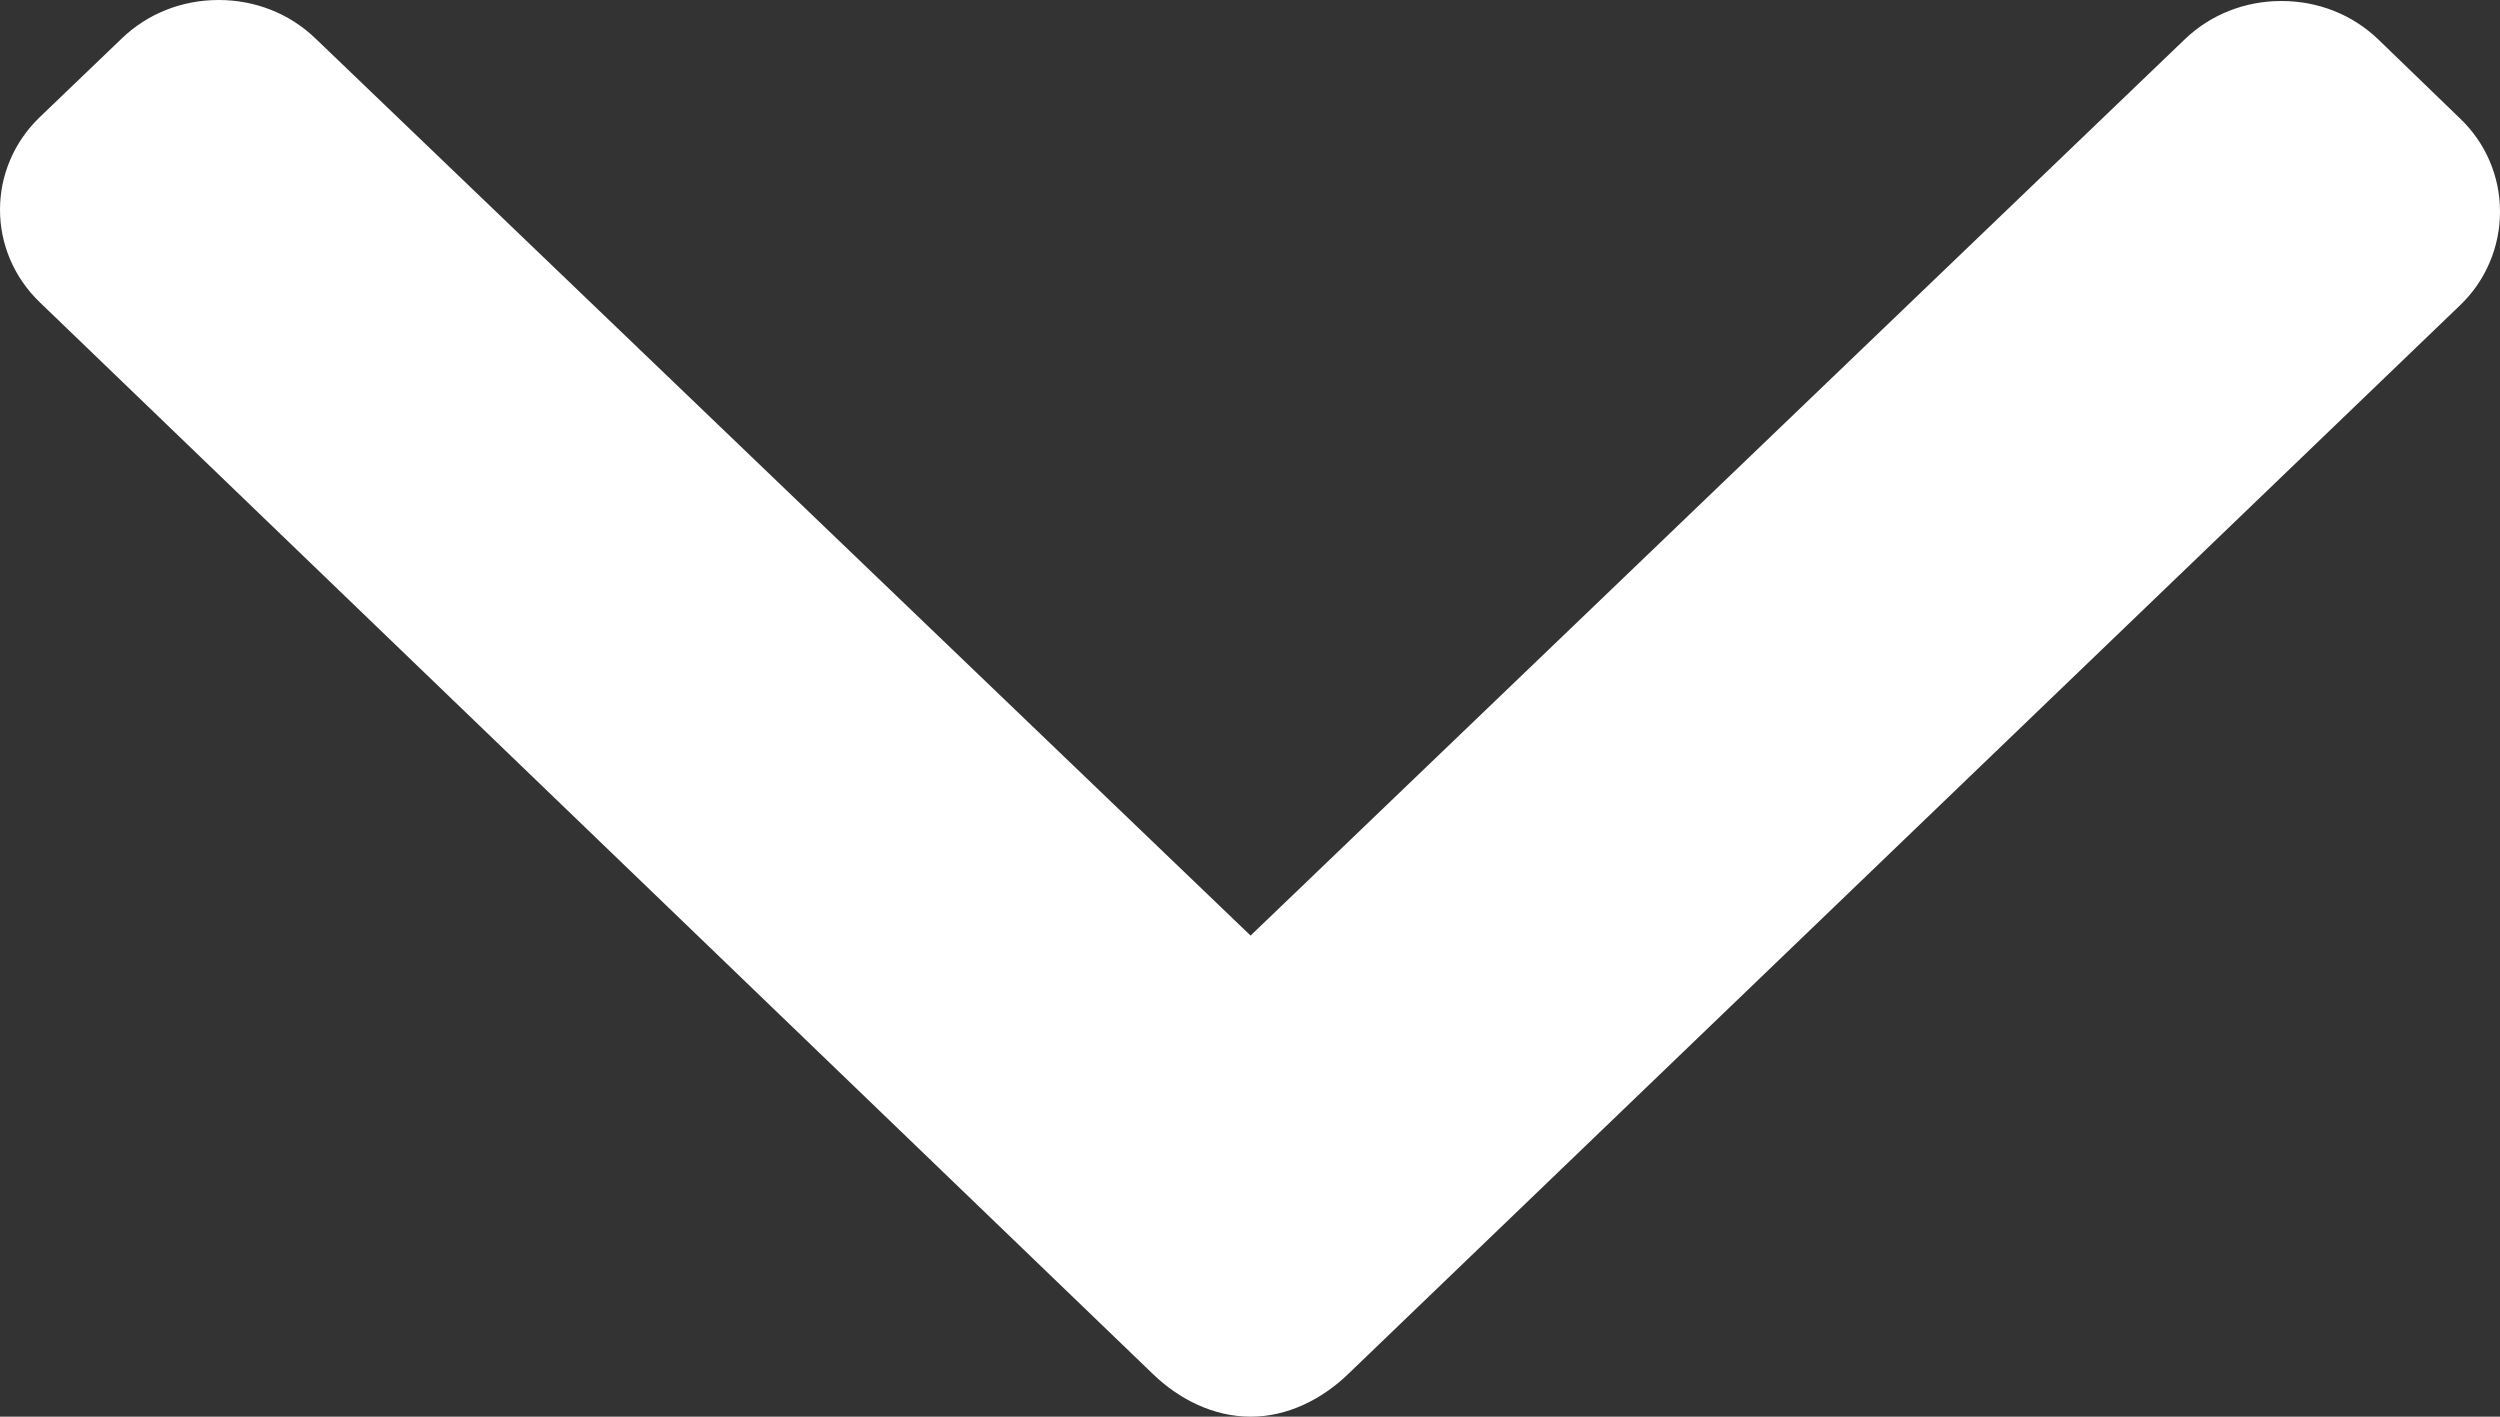 <?xml version="1.0" encoding="UTF-8"?>
<svg width="30px" height="17px" viewBox="0 0 30 17" version="1.1" xmlns="http://www.w3.org/2000/svg" xmlns:xlink="http://www.w3.org/1999/xlink">
    <rect x="0" y="0" width="30" height="17" fill="#333333" stroke="none"/>
    <title>Path Copy 2</title>
    <g id="Page-1" stroke="none" stroke-width="1" fill="none" fill-rule="evenodd">
        <g id="10.2”-iPad" transform="translate(-862, -551)" fill="#FFFFFF" fill-rule="nonzero">
            <g id="Group" transform="translate(862, 551)">
                <path d="M29.52,1.421 L28.538,0.472 C28.229,0.175 27.817,0.012 27.377,0.012 C26.938,0.012 26.526,0.175 26.217,0.472 L15.007,11.227 L3.784,0.46 C3.475,0.163 3.063,0 2.624,0 C2.184,0 1.772,0.163 1.463,0.46 L0.48,1.403 C-0.16,2.017 -0.16,3.016 0.48,3.63 L13.842,16.495 C14.151,16.791 14.562,17 15.006,17 L15.011,17 C15.451,17 15.862,16.791 16.171,16.495 L29.52,3.664 C29.83,3.368 30,2.961 30,2.54 C30,2.118 29.83,1.717 29.52,1.421 Z" id="Path-Copy-2"></path>
            </g>
        </g>
    </g>
</svg>